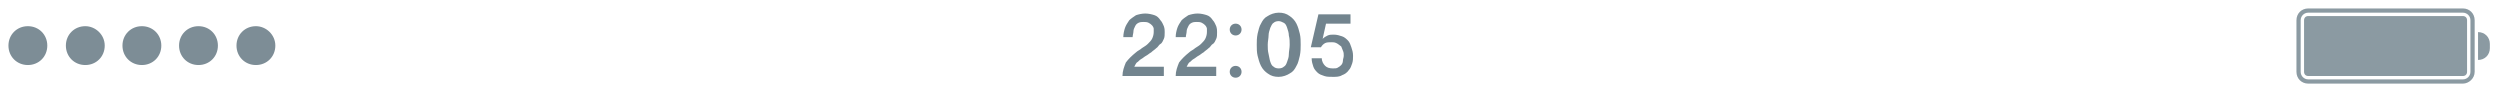 <svg xmlns="http://www.w3.org/2000/svg" xmlns:xlink="http://www.w3.org/1999/xlink" version="1.1" id="Layer_1" x="0" y="0" width="296" height="11" viewBox="0 0 296 11" enable-background="new 0 0 296 11" xml:space="preserve"><g id="XMLID_33_"><path id="XMLID_1_" fill-rule="evenodd" clip-rule="evenodd" fill="#8B9AA2" d="M291.6 9.9h-18.3c-0.8 0-1.4-0.6-1.4-1.4V2.4c0-0.8 0.6-1.4 1.4-1.4h18.3c0.8 0 1.4 0.6 1.4 1.4v6.1C293 9.3 292.3 9.9 291.6 9.9zM292.5 2.4c0-0.5-0.4-0.9-0.9-0.9h-18.3c-0.5 0-0.9 0.4-0.9 0.9v6.1c0 0.5 0.4 0.9 0.9 0.9h18.3c0.5 0 0.9-0.4 0.9-0.9V2.4zM293.4 7.1V3.8c0.8 0 1.4 0.6 1.4 1.4v0.5C294.8 6.5 294.2 7.1 293.4 7.1zM273.3 1.9h18.3c0.3 0 0.5 0.2 0.5 0.5v6.1c0 0.3-0.2 0.5-0.5 0.5h-18.3c-0.3 0-0.5-0.2-0.5-0.5V2.4C272.8 2.1 273 1.9 273.3 1.9z"/><path id="XMLID_12_" fill="#72848E" d="M137.9 9h-5c0-0.6 0.2-1.1 0.4-1.6 0.3-0.4 0.7-0.8 1.2-1.2 0.2-0.2 0.5-0.3 0.7-0.5 0.3-0.2 0.5-0.3 0.7-0.5 0.2-0.2 0.4-0.4 0.5-0.6 0.1-0.2 0.2-0.5 0.2-0.8 0-0.1 0-0.3 0-0.4s-0.1-0.3-0.2-0.4c-0.1-0.1-0.2-0.2-0.4-0.3-0.2-0.1-0.4-0.1-0.6-0.1-0.2 0-0.4 0-0.6 0.1-0.2 0.1-0.3 0.2-0.4 0.4-0.1 0.2-0.2 0.4-0.2 0.6 0 0.2-0.1 0.5-0.1 0.7H133c0-0.4 0.1-0.8 0.2-1.1 0.1-0.3 0.3-0.6 0.5-0.9 0.2-0.2 0.5-0.4 0.8-0.6 0.3-0.1 0.7-0.2 1.1-0.2 0.4 0 0.8 0.1 1.1 0.2 0.3 0.1 0.5 0.3 0.7 0.6 0.2 0.2 0.3 0.5 0.4 0.7 0.1 0.3 0.1 0.5 0.1 0.7 0 0.3 0 0.6-0.1 0.8-0.1 0.2-0.2 0.5-0.4 0.6s-0.3 0.4-0.5 0.5c-0.2 0.2-0.4 0.3-0.6 0.5-0.2 0.1-0.4 0.3-0.6 0.4-0.2 0.1-0.4 0.3-0.6 0.4-0.2 0.1-0.3 0.3-0.5 0.4-0.1 0.1-0.2 0.3-0.3 0.5h3.5V9zM144.2 9h-5c0-0.6 0.2-1.1 0.4-1.6 0.3-0.4 0.7-0.8 1.2-1.2 0.2-0.2 0.5-0.3 0.7-0.5 0.3-0.2 0.5-0.3 0.7-0.5 0.2-0.2 0.4-0.4 0.5-0.6 0.1-0.2 0.2-0.5 0.2-0.8 0-0.1 0-0.3 0-0.4s-0.1-0.3-0.2-0.4c-0.1-0.1-0.2-0.2-0.4-0.3-0.2-0.1-0.4-0.1-0.6-0.1-0.2 0-0.4 0-0.6 0.1-0.2 0.1-0.3 0.2-0.4 0.4-0.1 0.2-0.2 0.4-0.2 0.6 0 0.2-0.1 0.5-0.1 0.7h-1.2c0-0.4 0.1-0.8 0.2-1.1 0.1-0.3 0.3-0.6 0.5-0.9 0.2-0.2 0.5-0.4 0.8-0.6 0.3-0.1 0.7-0.2 1.1-0.2 0.4 0 0.8 0.1 1.1 0.2 0.3 0.1 0.5 0.3 0.7 0.6 0.2 0.2 0.3 0.5 0.4 0.7 0.1 0.3 0.1 0.5 0.1 0.7 0 0.3 0 0.6-0.1 0.8-0.1 0.2-0.2 0.5-0.4 0.6s-0.3 0.4-0.5 0.5c-0.2 0.2-0.4 0.3-0.6 0.5-0.2 0.1-0.4 0.3-0.6 0.4-0.2 0.1-0.4 0.3-0.6 0.4-0.2 0.1-0.3 0.3-0.5 0.4-0.1 0.1-0.2 0.3-0.3 0.5h3.5V9zM151.4 1.5c0.5 0 0.9 0.1 1.3 0.4 0.3 0.2 0.6 0.5 0.8 0.9 0.2 0.4 0.3 0.8 0.4 1.2 0.1 0.4 0.1 0.9 0.1 1.3s0 0.8-0.1 1.3c-0.1 0.4-0.2 0.9-0.4 1.2-0.2 0.4-0.4 0.7-0.8 0.9-0.3 0.2-0.8 0.4-1.3 0.4-0.5 0-0.9-0.1-1.3-0.4-0.3-0.2-0.6-0.5-0.8-0.9-0.2-0.4-0.3-0.8-0.4-1.2-0.1-0.4-0.1-0.9-0.1-1.3s0-0.8 0.1-1.3c0.1-0.4 0.2-0.9 0.4-1.2 0.2-0.4 0.4-0.7 0.8-0.9C150.4 1.7 150.9 1.5 151.4 1.5zM151.4 8.1c0.3 0 0.5-0.1 0.6-0.2 0.2-0.1 0.3-0.3 0.4-0.6 0.1-0.3 0.2-0.5 0.2-0.9 0-0.3 0.1-0.7 0.1-1.1s0-0.7-0.1-1.1c0-0.3-0.1-0.6-0.2-0.9-0.1-0.3-0.2-0.5-0.4-0.6-0.2-0.1-0.4-0.2-0.6-0.2-0.3 0-0.5 0.1-0.6 0.2-0.2 0.1-0.3 0.4-0.4 0.6-0.1 0.3-0.2 0.6-0.2 0.9s-0.1 0.7-0.1 1.1 0 0.7 0.1 1.1 0.1 0.6 0.2 0.9c0.1 0.3 0.2 0.5 0.4 0.6C150.9 8 151.1 8.1 151.4 8.1zM156.1 1.7h3.8v1.1h-2.9l-0.4 1.8 0 0c0.2-0.2 0.4-0.3 0.6-0.4 0.2-0.1 0.5-0.1 0.7-0.1 0.4 0 0.7 0.1 1 0.2 0.3 0.1 0.5 0.3 0.7 0.5 0.2 0.2 0.3 0.5 0.4 0.8 0.1 0.3 0.2 0.6 0.2 1 0 0.3 0 0.6-0.1 0.9-0.1 0.3-0.2 0.6-0.4 0.8-0.2 0.3-0.5 0.5-0.8 0.6-0.3 0.2-0.7 0.2-1.1 0.2-0.4 0-0.7 0-1-0.1-0.3-0.1-0.6-0.2-0.8-0.4s-0.4-0.4-0.5-0.7c-0.1-0.3-0.2-0.6-0.2-1h1.2c0 0.4 0.2 0.7 0.4 0.9 0.2 0.2 0.5 0.3 0.9 0.3 0.2 0 0.5 0 0.6-0.1 0.2-0.1 0.3-0.2 0.4-0.3s0.2-0.3 0.2-0.5 0.1-0.4 0.1-0.6c0-0.2 0-0.4-0.1-0.6-0.1-0.2-0.1-0.3-0.2-0.5-0.1-0.1-0.3-0.2-0.4-0.3C158.1 5 157.9 5 157.6 5c-0.2 0-0.5 0-0.7 0.1-0.2 0.1-0.4 0.3-0.5 0.5h-1.2L156.1 1.7zM146.3 2.8c-0.4 0-0.7 0.3-0.7 0.7s0.3 0.7 0.7 0.7c0.4 0 0.7-0.3 0.7-0.7S146.7 2.8 146.3 2.8zM146.3 7.8c-0.4 0-0.7 0.3-0.7 0.7s0.3 0.7 0.7 0.7c0.4 0 0.7-0.3 0.7-0.7S146.7 7.8 146.3 7.8z"/><path id="XMLID_16_" fill-rule="evenodd" clip-rule="evenodd" fill="#7D8D96" d="M5.6 5.4c0 1.3-1 2.3-2.3 2.3S1 6.7 1 5.4s1-2.3 2.3-2.3S5.6 4.1 5.6 5.4zM10.1 3.1c-1.3 0-2.3 1-2.3 2.3s1 2.3 2.3 2.3 2.3-1 2.3-2.3S11.3 3.1 10.1 3.1zM16.8 3.1c-1.3 0-2.3 1-2.3 2.3s1 2.3 2.3 2.3 2.3-1 2.3-2.3S18.1 3.1 16.8 3.1zM23.5 3.1c-1.3 0-2.3 1-2.3 2.3s1 2.3 2.3 2.3 2.3-1 2.3-2.3S24.8 3.1 23.5 3.1zM30.3 3.1c-1.3 0-2.3 1-2.3 2.3s1 2.3 2.3 2.3 2.3-1 2.3-2.3S31.5 3.1 30.3 3.1z"/></g></svg>